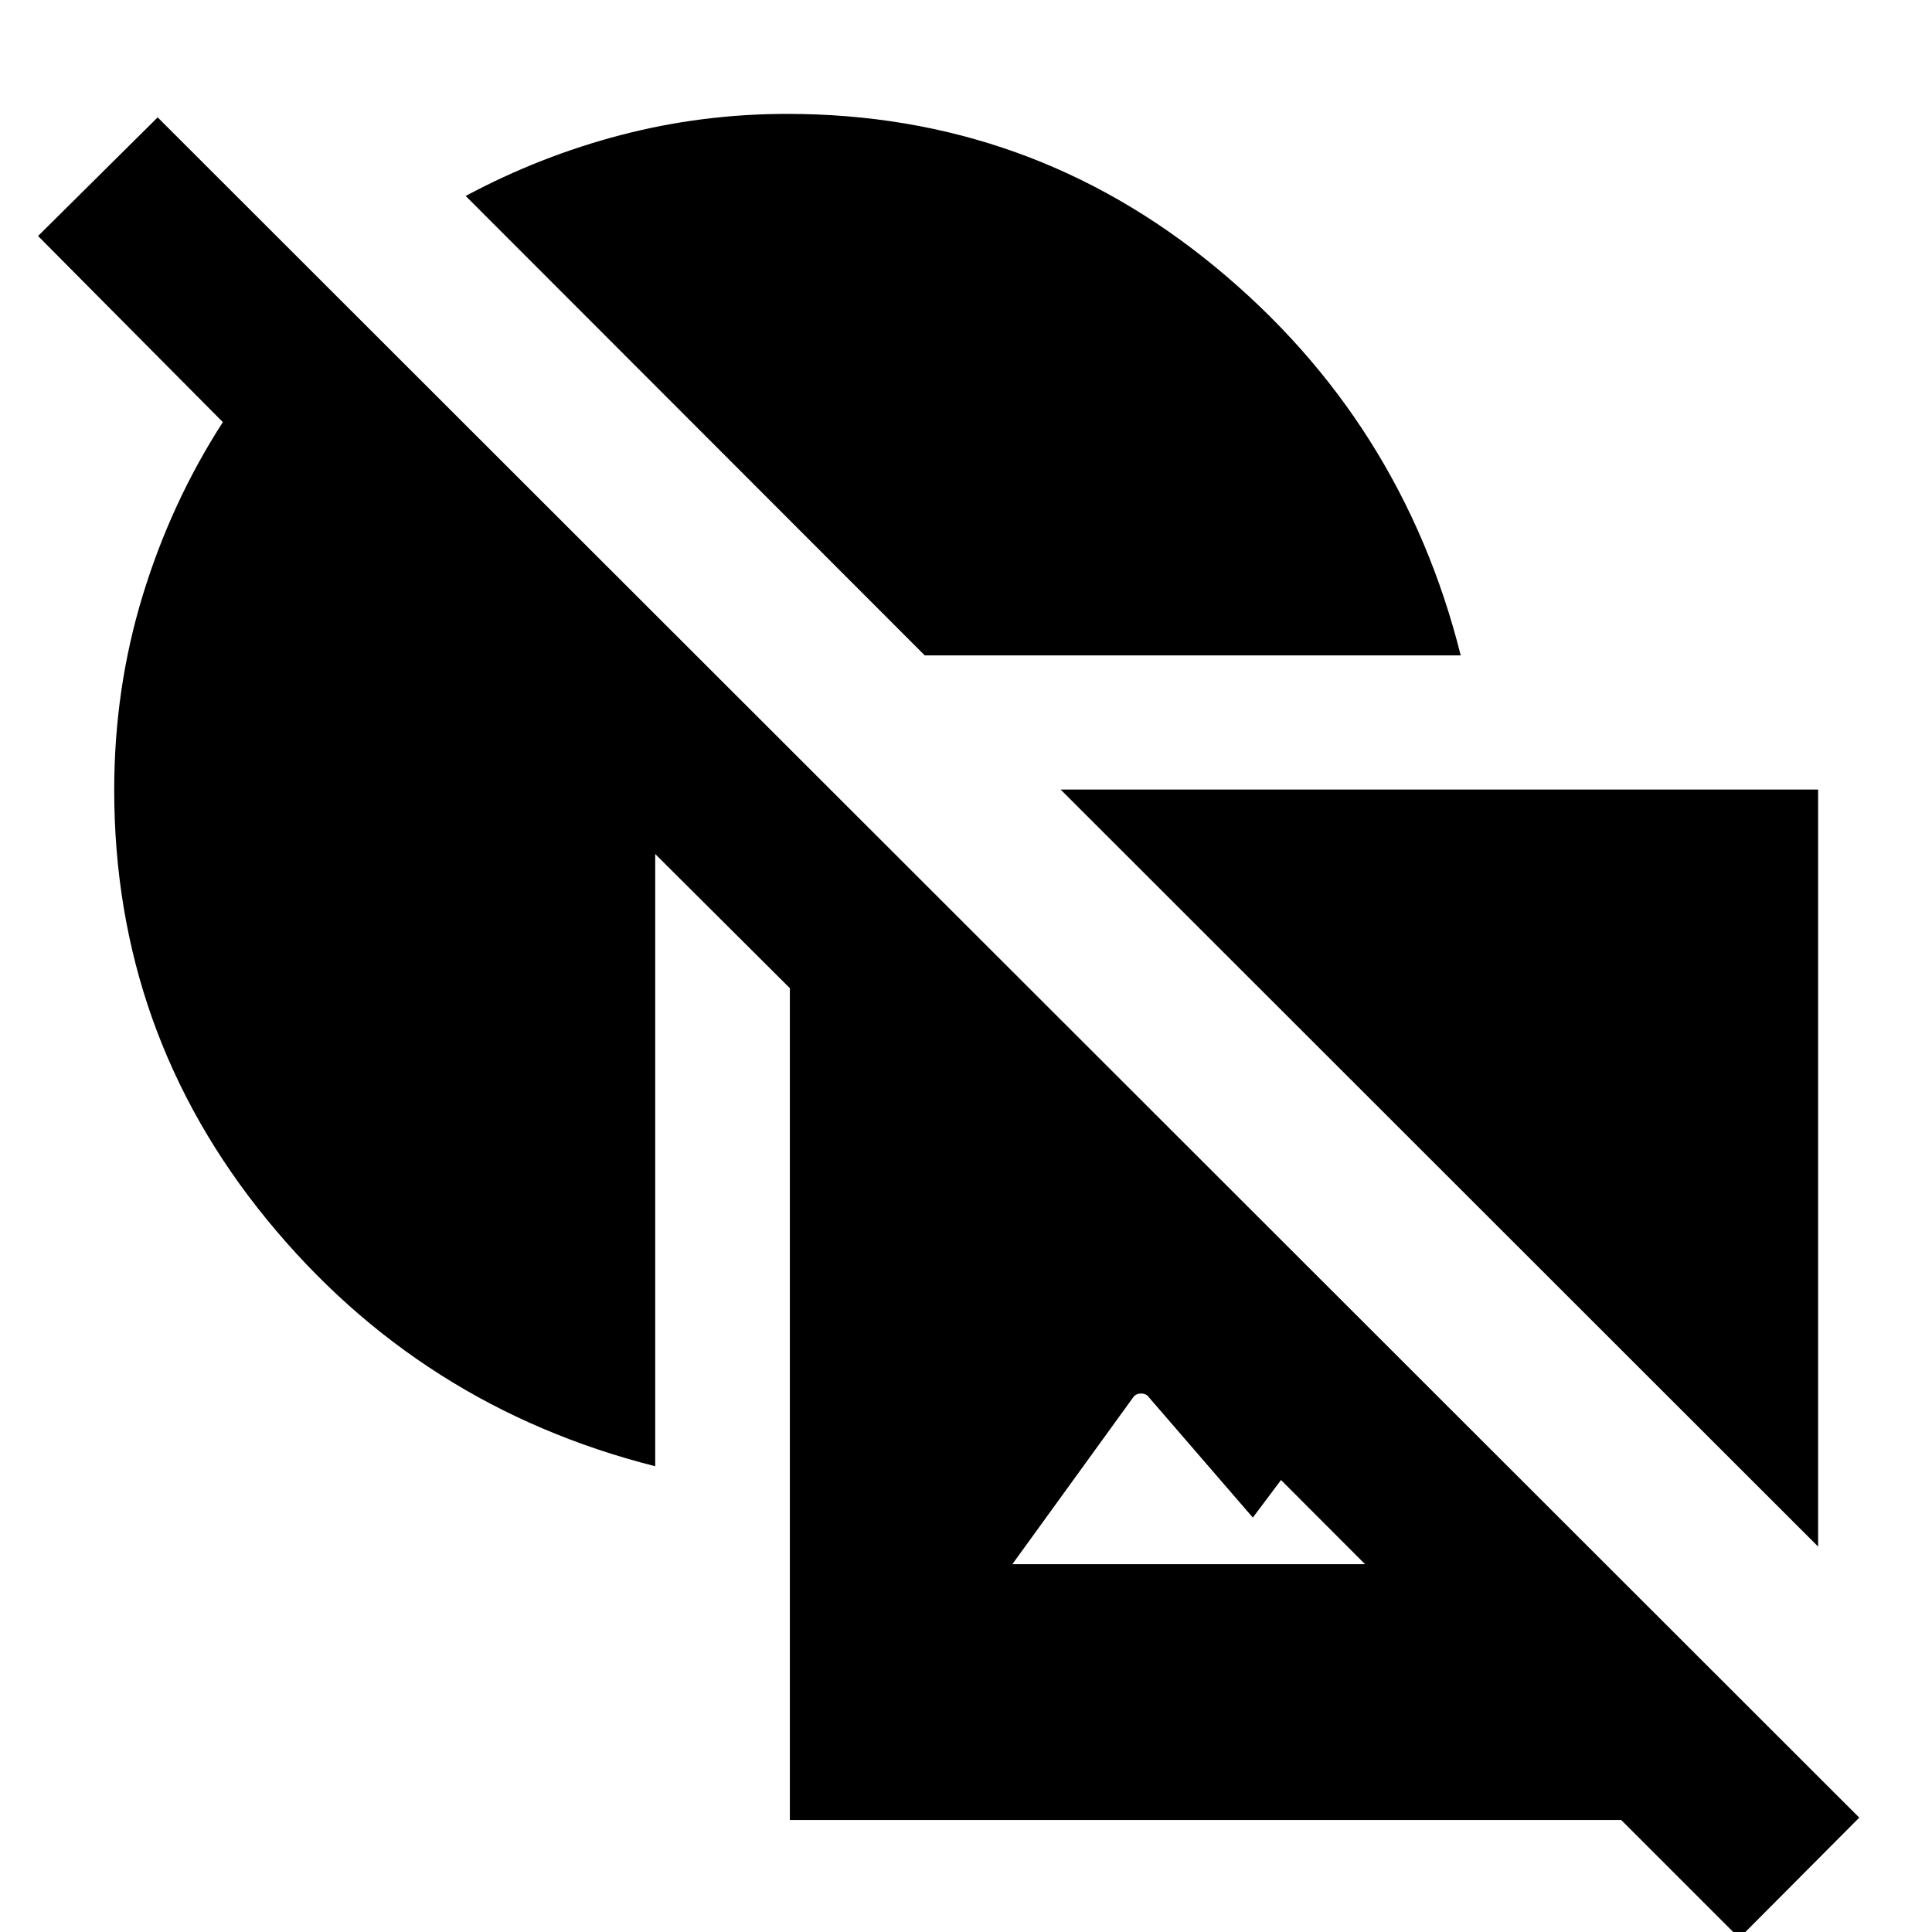 <svg xmlns="http://www.w3.org/2000/svg" height="40" viewBox="0 -960 960 960" width="40"><path d="M325.57-231.43q-116.89-29.59-192.85-122.45-75.97-92.87-75.97-213.56 0-50.36 14.16-96.68 14.16-46.32 39.82-86.13l-91.82-92.48 59.43-58.95L923.86-56.83 864.25 3.03l-58.69-58.69H392.48v-413.32l-66.91-66.66v304.21Zm65.61-671.98q120.56 0 213.01 76.33 92.45 76.33 121.63 192.73H459.5L231.39-862.63q36.94-19.78 77.15-30.28 40.21-10.5 82.64-10.5Zm135.83 335.73h376.4v376.16l-376.4-376.16Zm151.28 384.91-41.76-41.82-14 18.67-51.54-59.64q-1.33-2-4-2-2.66 0-4 2l-59.95 82.79h175.25Z"/></svg>